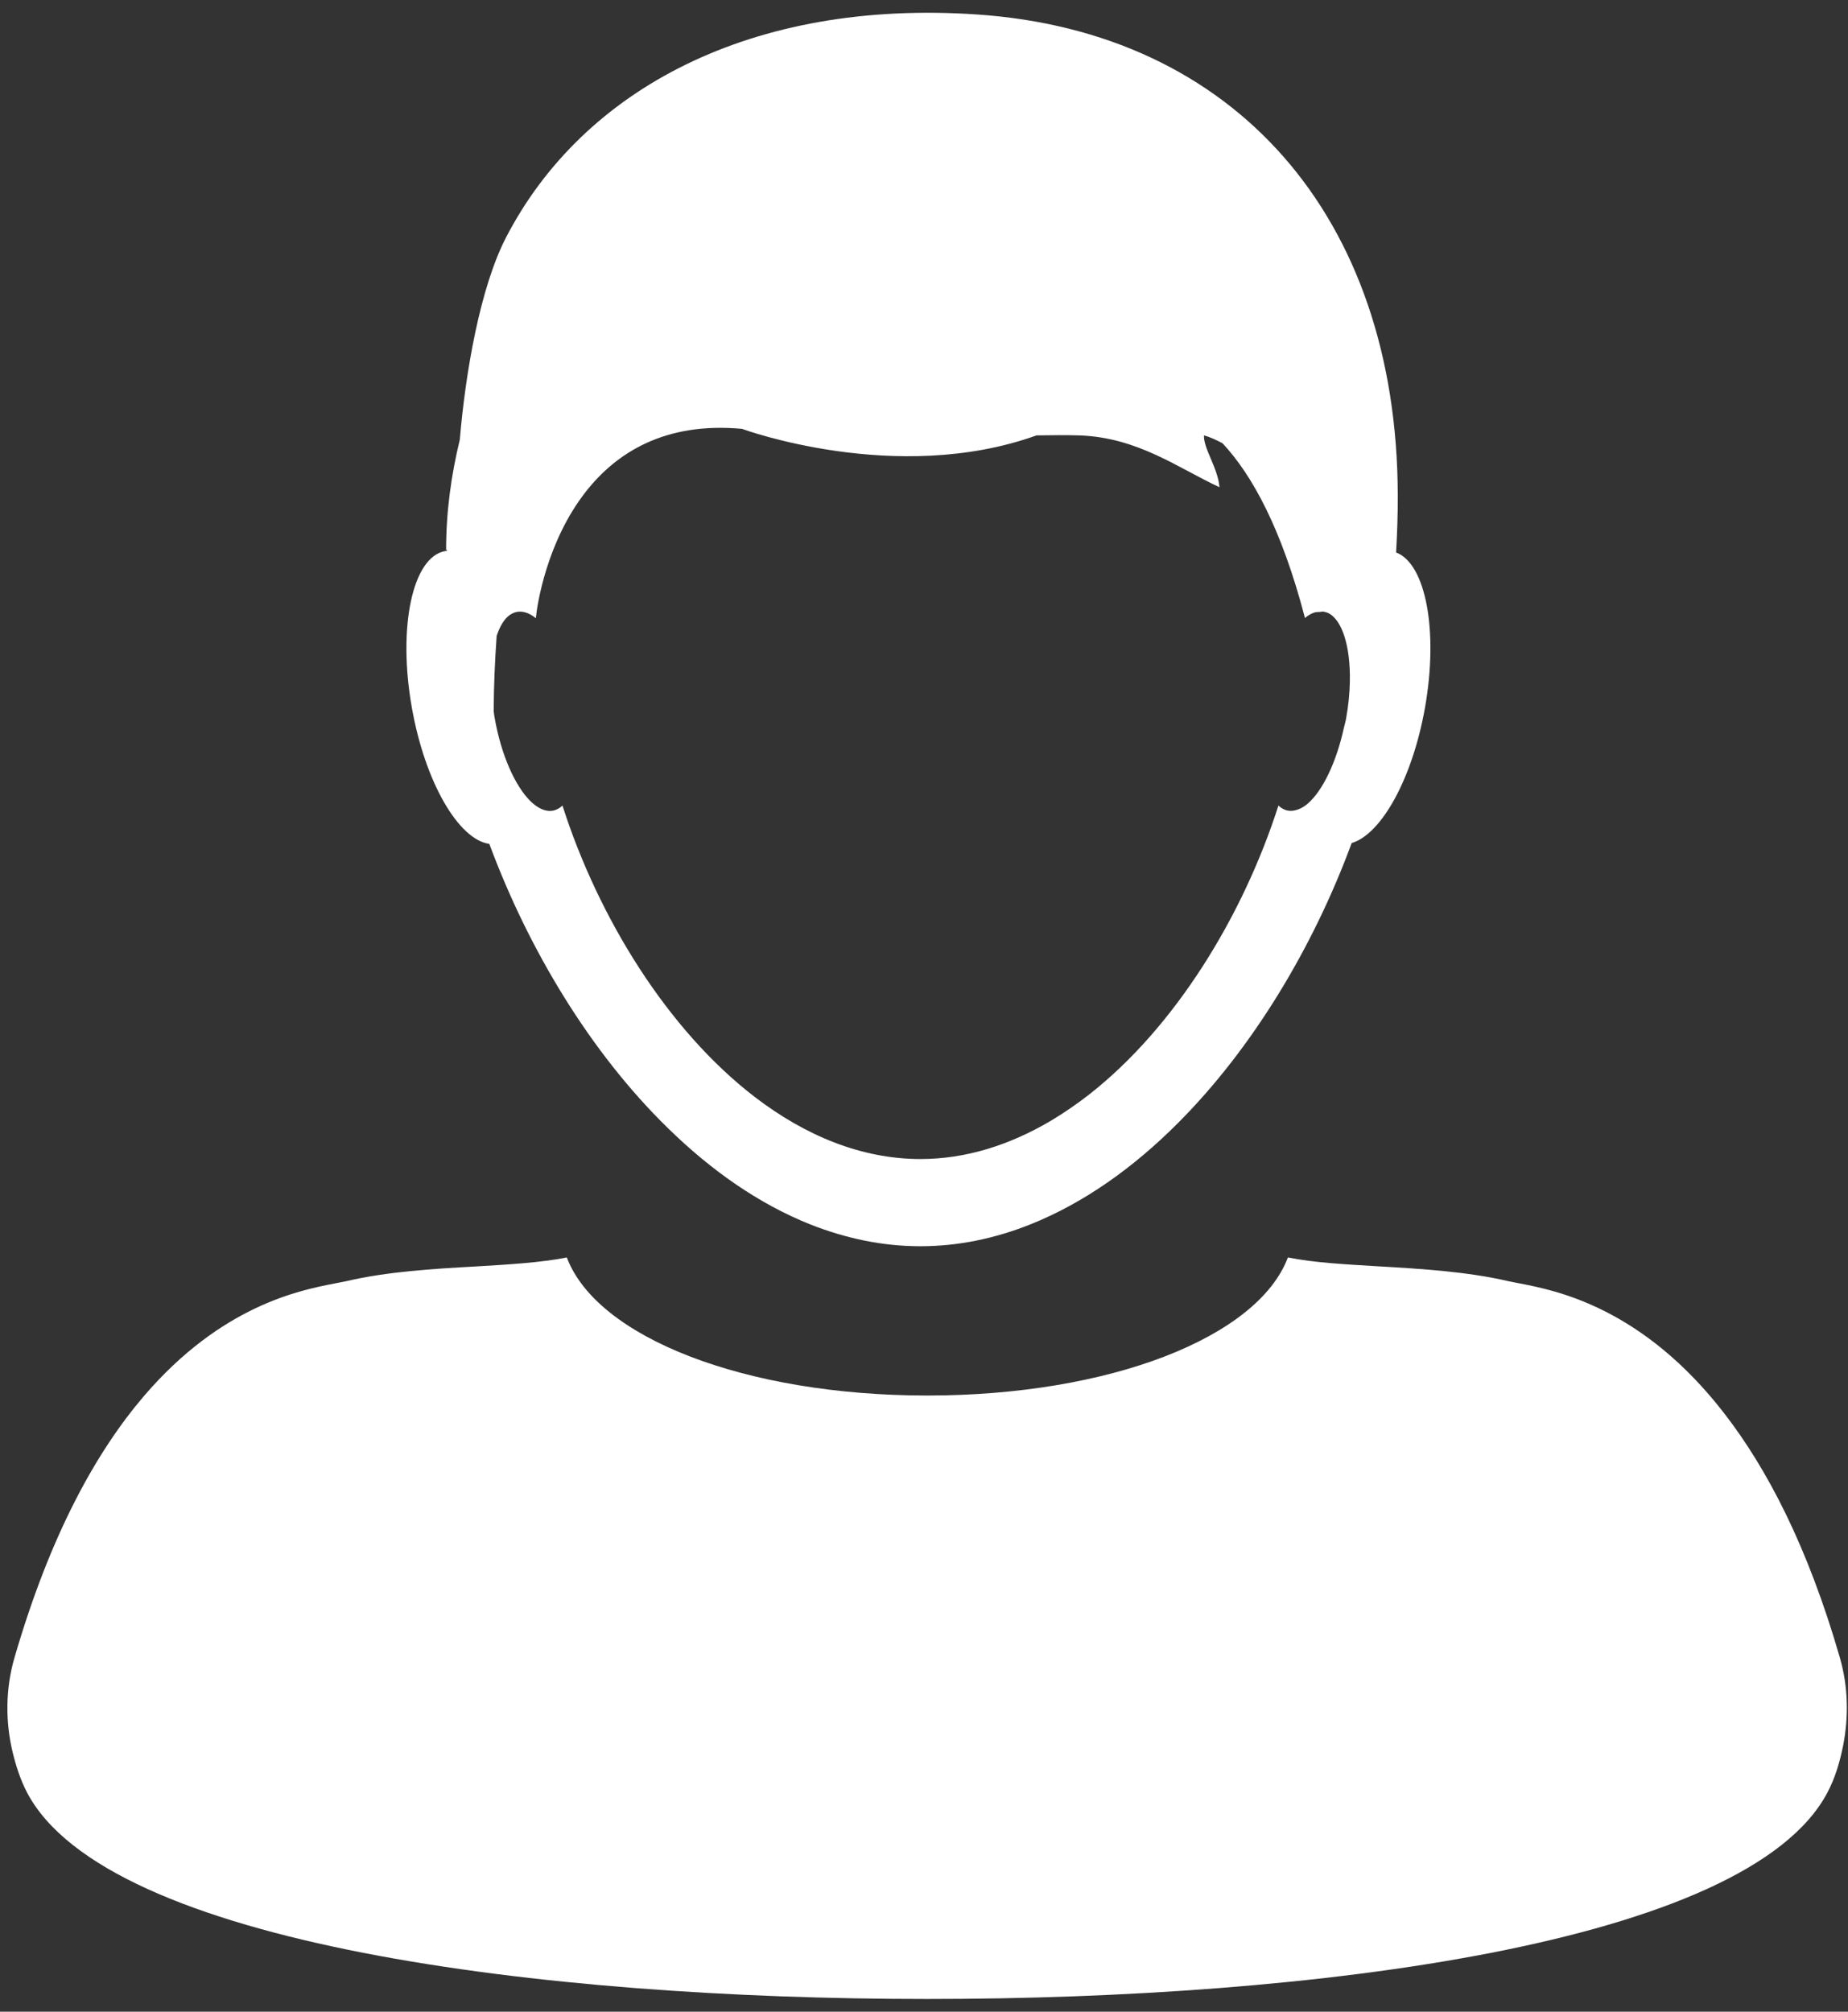 <?xml version="1.0" encoding="UTF-8" standalone="no"?>
<svg width="68px" height="74px" viewBox="0 0 68 74" version="1.1" xmlns="http://www.w3.org/2000/svg" xmlns:xlink="http://www.w3.org/1999/xlink">
    <rect x="0" y="0" width="68" height="74" fill="#333333" stroke="none"/>
    <!-- Generator: Sketch 3.6.1 (26313) - http://www.bohemiancoding.com/sketch -->
    <title>Group</title>
    <desc>Created with Sketch.</desc>
    <defs></defs>
    <g id="Page-1" stroke="none" stroke-width="1" fill="none" fill-rule="evenodd">
        <g id="Artboard-1" transform="translate(-328, -200)">
            <g id="Group" transform="translate(328, 200)">
                <path d="M19.505,29.46 C19.78,29.731 20.067,29.869 20.339,29.821 C20.466,29.799 20.587,29.733 20.695,29.633 C22.021,33.772 24.565,37.891 27.77,40.352 C29.617,41.767 31.687,42.635 33.869,42.635 C35.545,42.635 37.155,42.117 38.651,41.236 C39.141,40.946 39.62,40.616 40.086,40.252 C43.235,37.78 45.729,33.715 47.039,29.632 C47.145,29.734 47.267,29.8 47.393,29.819 C47.507,29.84 47.622,29.823 47.738,29.784 C47.863,29.743 47.994,29.669 48.116,29.563 C48.661,29.097 49.171,28.05 49.448,26.77 C49.479,26.65 49.511,26.542 49.531,26.417 C49.616,25.945 49.661,25.488 49.667,25.066 C49.693,23.79 49.389,22.798 48.864,22.548 C48.813,22.529 48.757,22.507 48.703,22.499 L48.699,22.499 C48.653,22.491 48.596,22.509 48.546,22.511 C48.486,22.516 48.428,22.509 48.367,22.53 C48.256,22.567 48.141,22.633 48.031,22.719 L48.017,22.733 L48.017,22.731 C48.011,22.732 48.011,22.732 48.005,22.733 L48.005,22.695 C47.157,19.465 46.086,17.486 44.982,16.306 C44.767,16.192 44.546,16.085 44.3,16.015 C44.273,16.494 44.817,17.216 44.869,17.923 C43.335,17.208 41.871,16.098 39.735,16.017 C39.236,16.001 38.694,16.006 38.138,16.016 C32.977,17.87 27.299,15.775 27.299,15.775 C24.465,15.513 22.675,16.654 21.553,18.088 C20.107,19.93 19.763,22.255 19.72,22.687 C19.719,22.704 19.717,22.722 19.717,22.741 L19.716,22.741 C19.485,22.556 19.25,22.47 19.026,22.507 C18.931,22.523 18.838,22.566 18.75,22.626 C18.545,22.772 18.389,23.043 18.273,23.392 C18.211,24.299 18.167,25.216 18.162,26.156 C18.172,26.247 18.184,26.331 18.2,26.421 C18.441,27.774 18.947,28.898 19.505,29.46 L19.505,29.46 Z" id="Shape"></path>
                <path d="M18.006,31.043 C19.448,34.936 21.733,38.719 24.559,41.48 C26.155,43.048 27.928,44.288 29.815,45.04 C31.115,45.553 32.47,45.843 33.866,45.843 C35.257,45.843 36.613,45.557 37.911,45.04 C39.866,44.261 41.699,42.962 43.338,41.318 C46.095,38.56 48.327,34.835 49.737,31.011 C50.828,30.69 51.97,28.647 52.434,26.035 C52.936,23.202 52.462,20.731 51.371,20.322 C51.411,19.629 51.436,18.929 51.433,18.214 C51.408,7.946 45.402,1.165 35.933,0.531 C27.678,-0.027 21.459,3.262 18.625,8.726 C17.671,10.564 17.13,13.677 16.919,16.175 C16.601,17.478 16.415,18.83 16.415,20.23 L16.448,20.23 C16.448,20.243 16.447,20.253 16.444,20.263 C16.422,20.265 16.406,20.266 16.383,20.271 C15.179,20.479 14.627,23.062 15.156,26.039 C15.641,28.769 16.867,30.882 18.006,31.043 L18.006,31.043 Z M18.275,23.392 C18.391,23.043 18.548,22.772 18.753,22.626 C18.839,22.566 18.933,22.523 19.029,22.507 C19.254,22.469 19.487,22.556 19.719,22.741 L19.72,22.741 C19.72,22.723 19.721,22.704 19.723,22.687 C19.767,22.255 20.111,19.93 21.555,18.088 C22.678,16.655 24.467,15.513 27.302,15.775 C27.302,15.775 32.978,17.871 38.14,16.016 C38.696,16.006 39.239,16.002 39.737,16.017 C41.873,16.098 43.338,17.209 44.872,17.923 C44.819,17.216 44.276,16.496 44.303,16.015 C44.548,16.085 44.77,16.192 44.985,16.306 C46.088,17.486 47.16,19.465 48.008,22.695 L48.008,22.733 C48.014,22.732 48.014,22.732 48.019,22.731 L48.019,22.733 L48.033,22.719 C48.143,22.631 48.257,22.566 48.369,22.53 C48.43,22.509 48.489,22.518 48.549,22.511 C48.598,22.509 48.655,22.49 48.701,22.499 L48.705,22.499 C48.759,22.507 48.816,22.529 48.867,22.548 C49.392,22.798 49.695,23.79 49.67,25.066 C49.663,25.488 49.619,25.945 49.534,26.417 C49.513,26.542 49.481,26.65 49.451,26.77 C49.172,28.05 48.662,29.097 48.118,29.563 C47.996,29.669 47.865,29.744 47.74,29.784 C47.625,29.823 47.509,29.839 47.395,29.819 C47.269,29.8 47.149,29.734 47.042,29.632 C45.732,33.715 43.237,37.78 40.089,40.252 C39.622,40.615 39.142,40.946 38.653,41.236 C37.158,42.116 35.549,42.635 33.871,42.635 C31.689,42.635 29.619,41.767 27.773,40.352 C24.568,37.891 22.022,33.772 20.697,29.633 C20.589,29.733 20.468,29.799 20.341,29.821 C20.07,29.869 19.782,29.731 19.507,29.46 C18.95,28.9 18.443,27.774 18.204,26.421 C18.188,26.331 18.176,26.247 18.166,26.156 C18.169,25.216 18.212,24.299 18.275,23.392 L18.275,23.392 Z" id="Shape" fill="#FFFFFF"></path>
                <path d="M63.455,52.002 C60.441,48.099 57.271,47.47 55.919,47.211 C55.753,47.18 55.616,47.153 55.503,47.128 C53.996,46.776 52.267,46.672 50.741,46.583 C49.515,46.51 48.344,46.448 47.39,46.255 C46.282,49.197 40.833,51.334 34.122,51.334 C27.409,51.334 21.964,49.196 20.857,46.255 C19.898,46.446 18.726,46.514 17.5,46.587 C15.974,46.671 14.246,46.774 12.742,47.128 C12.628,47.153 12.488,47.18 12.323,47.211 C11.049,47.457 8.152,48.016 5.292,51.359 C3.569,53.376 1.86,56.401 0.53,60.987 C0.199,62.131 0.196,63.336 0.466,64.46 C0.591,64.971 0.754,65.477 0.998,65.943 C3.945,71.538 20.02,73.532 34.079,73.532 L34.158,73.532 C48.219,73.532 64.286,71.538 67.24,65.943 C67.527,65.406 67.698,64.818 67.82,64.213 C68.026,63.163 68.009,62.057 67.706,60.995 C66.512,56.854 65.005,54.006 63.455,52.002 L63.455,52.002 Z" id="Shape" fill="#FFFFFF"></path>
            </g>
        </g>
    </g>
</svg>